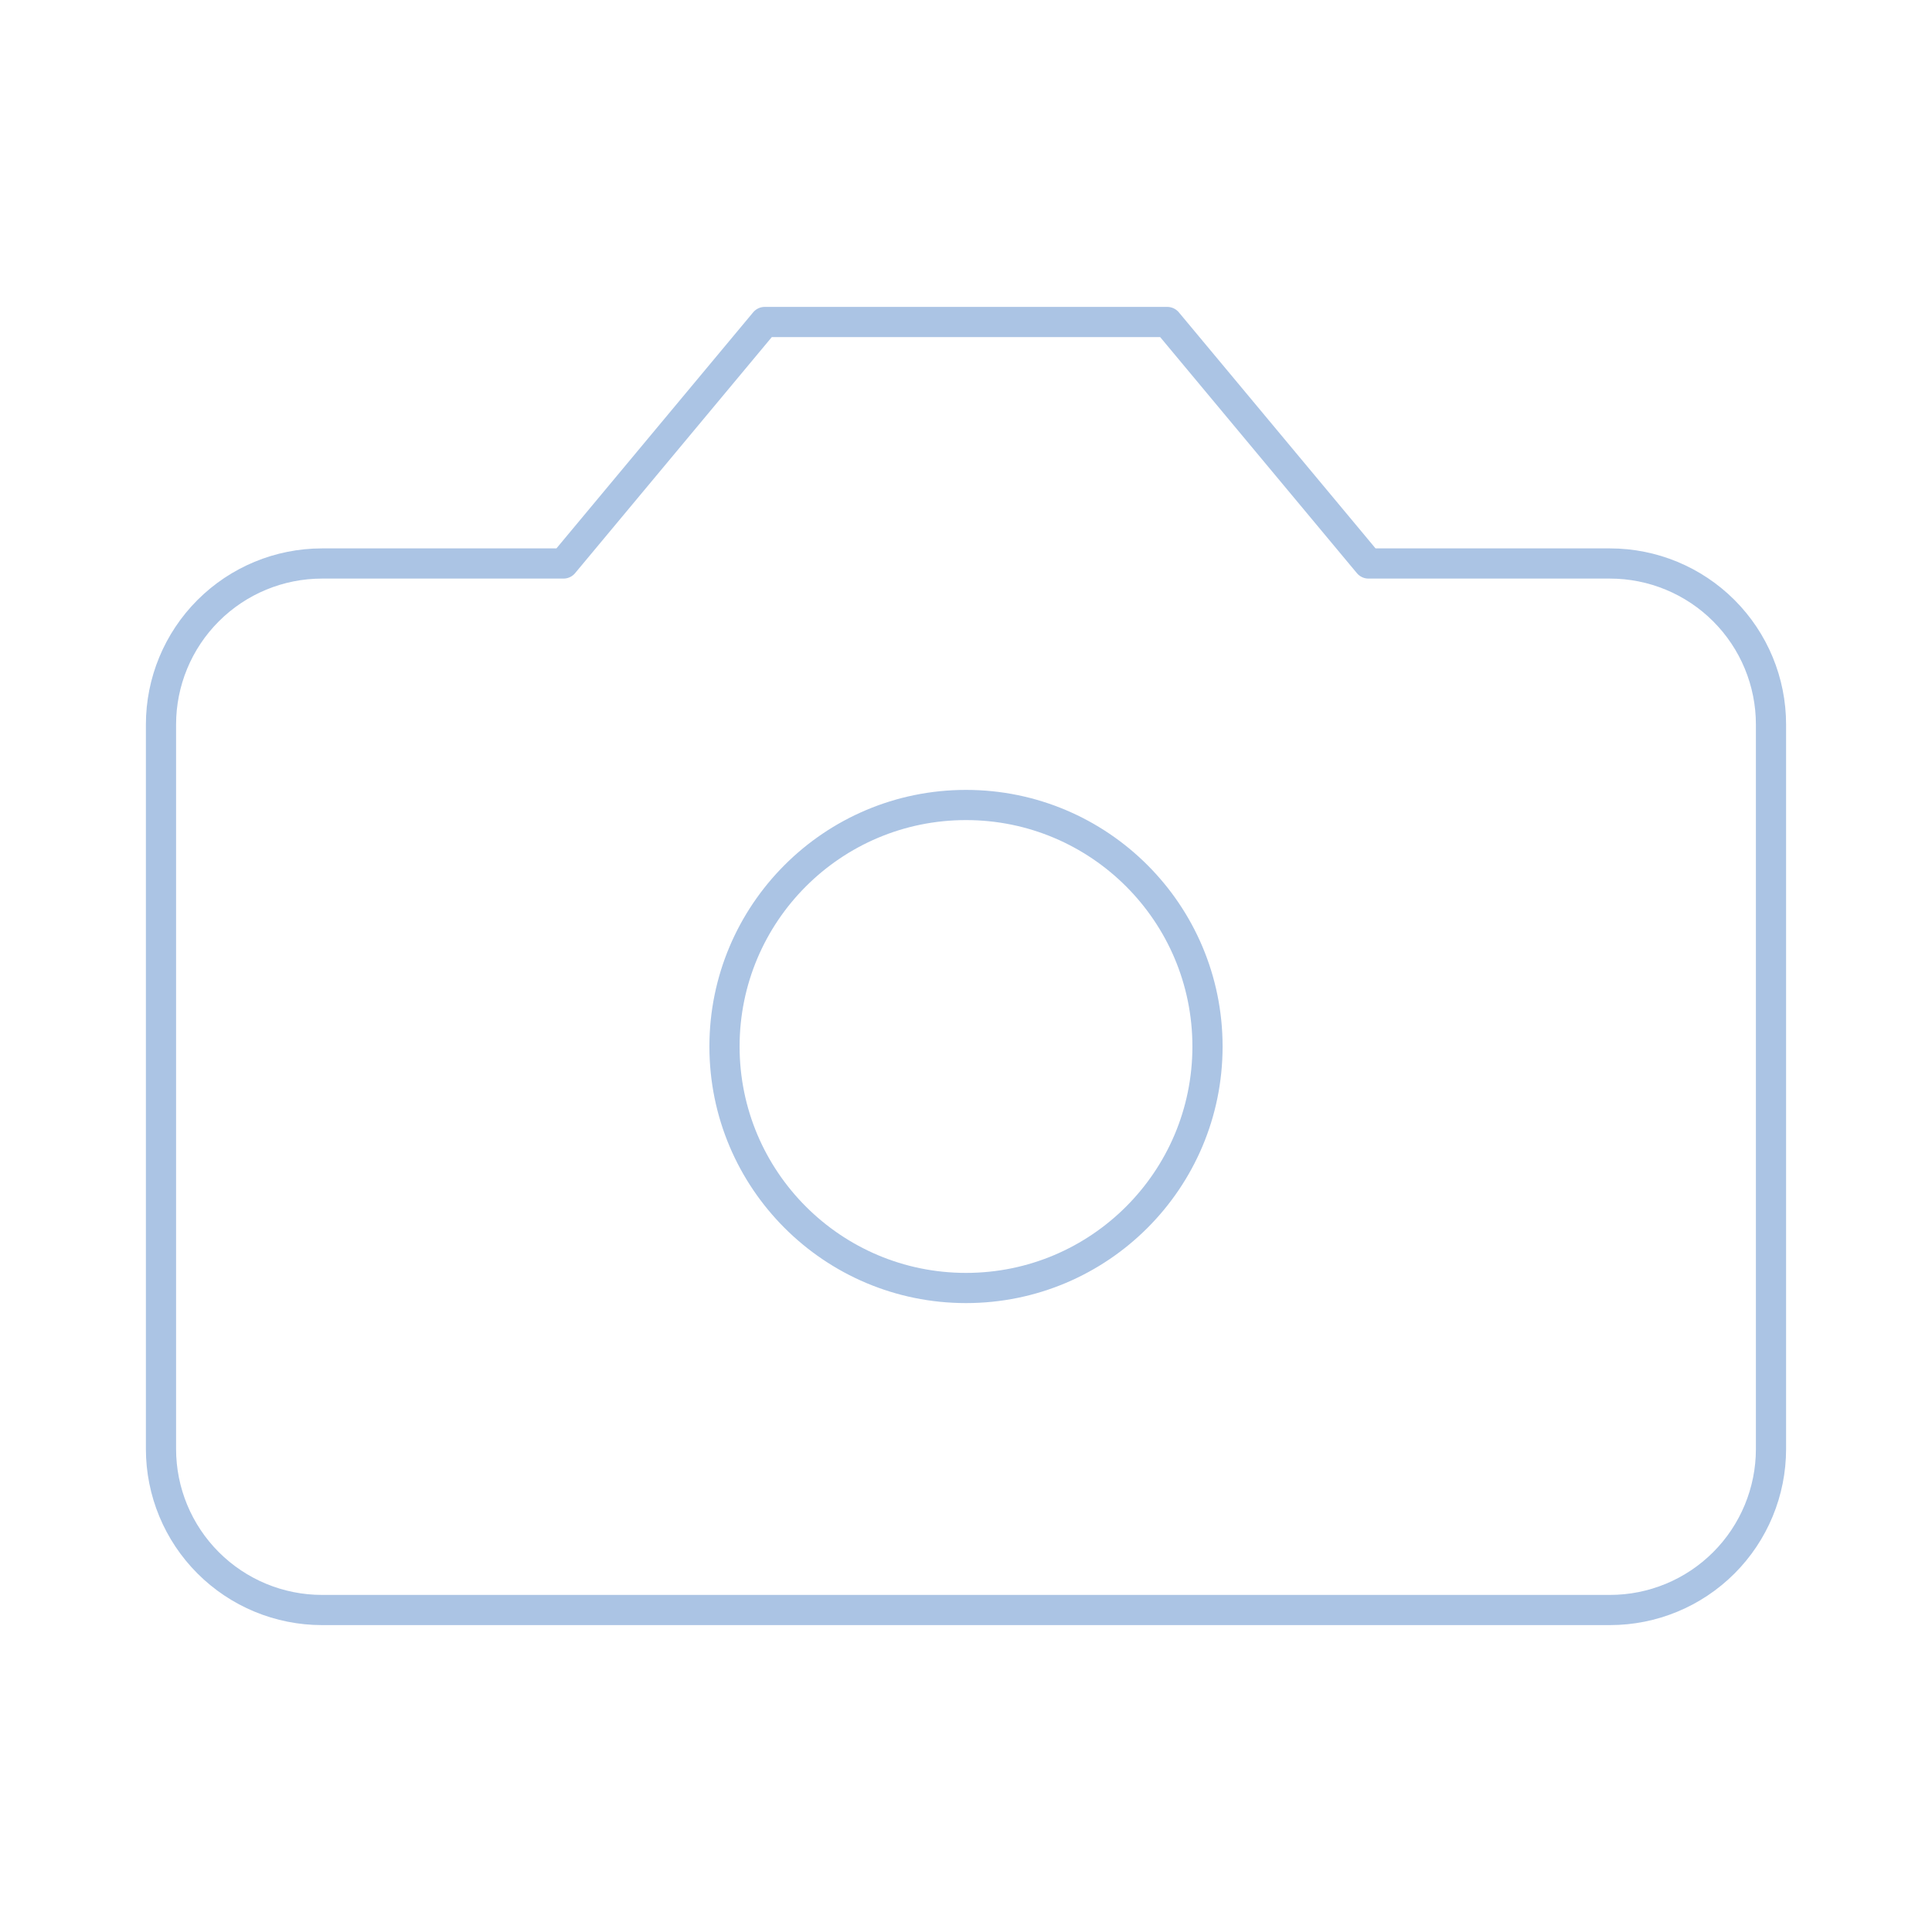 <svg width="128" height="128" viewBox="0 0 128 128" fill="none" xmlns="http://www.w3.org/2000/svg">
<path d="M77.333 21.333H50.666L37.333 37.333H21.333C18.504 37.333 15.791 38.457 13.791 40.458C11.79 42.458 10.666 45.171 10.666 48V96C10.666 98.829 11.79 101.542 13.791 103.542C15.791 105.543 18.504 106.667 21.333 106.667H106.666C109.495 106.667 112.209 105.543 114.209 103.542C116.209 101.542 117.333 98.829 117.333 96V48C117.333 45.171 116.209 42.458 114.209 40.458C112.209 38.457 109.495 37.333 106.666 37.333H90.666L77.333 21.333Z" stroke="#ABC4E4" stroke-width="2" stroke-linecap="round" stroke-linejoin="round"/>
<path d="M64 85.333C72.837 85.333 80 78.17 80 69.333C80 60.497 72.837 53.333 64 53.333C55.163 53.333 48 60.497 48 69.333C48 78.17 55.163 85.333 64 85.333Z" stroke="#ABC4E4" stroke-width="2" stroke-linecap="round" stroke-linejoin="round"/>
</svg>
